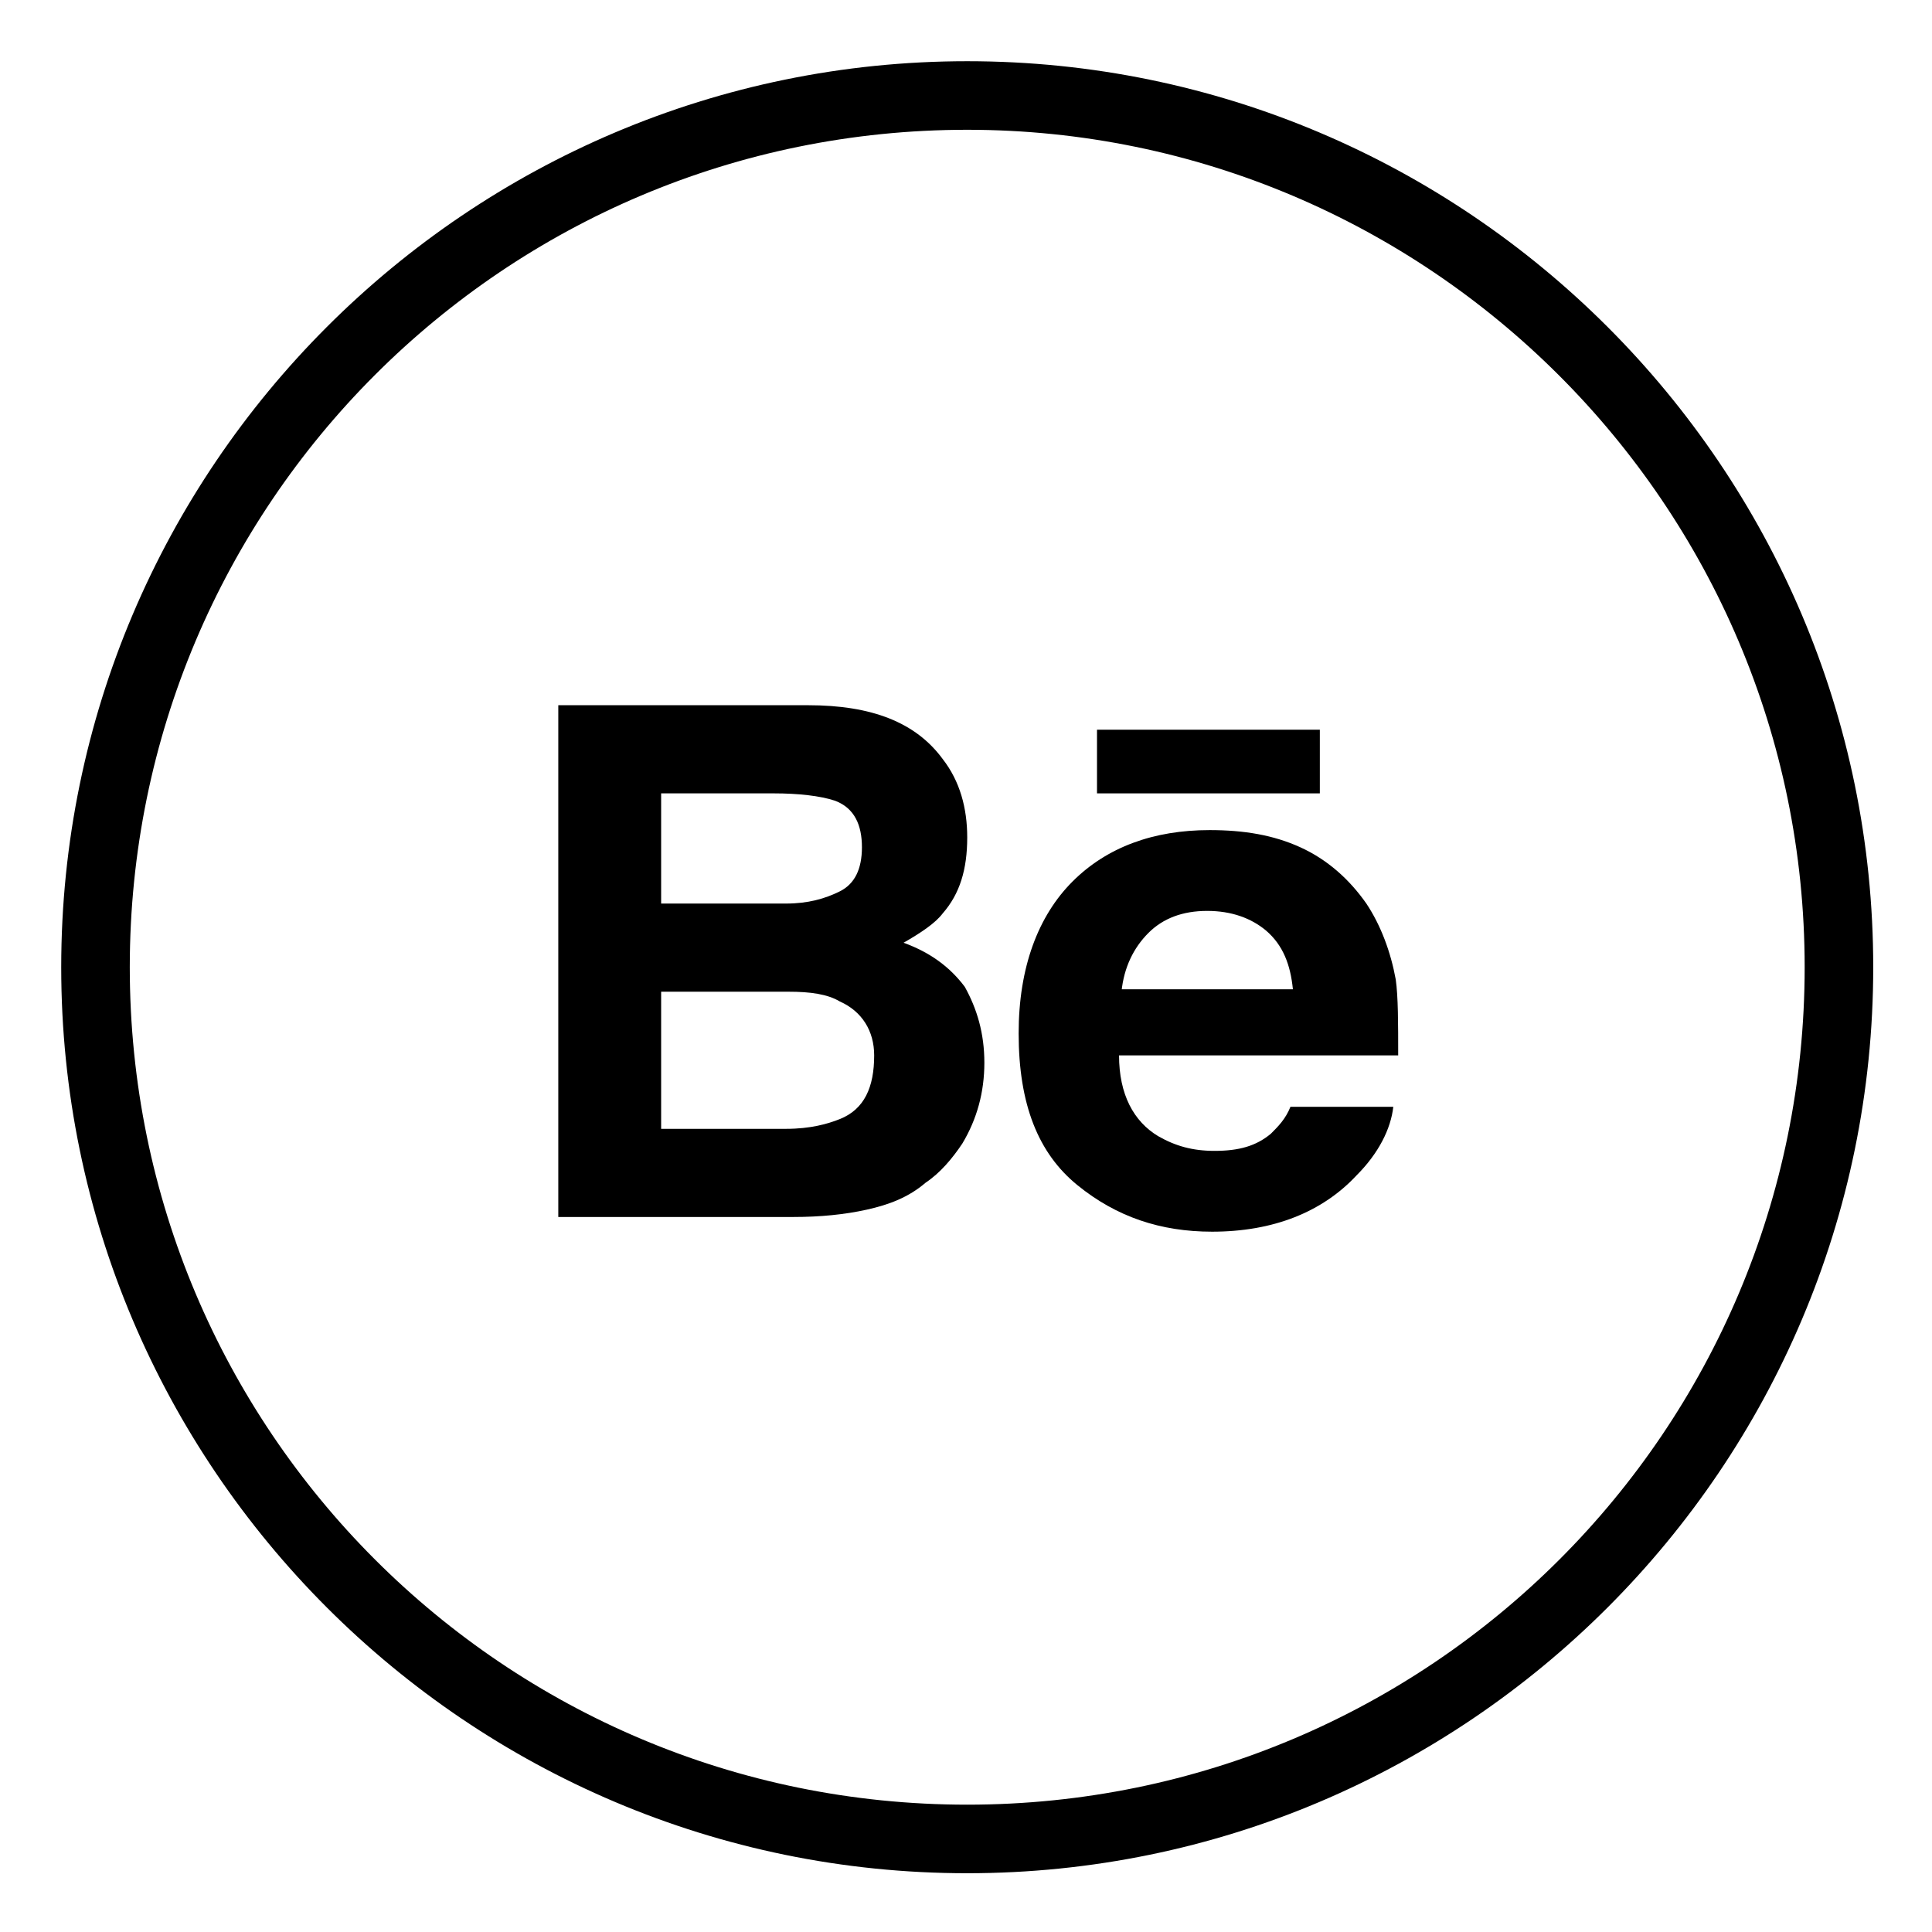 <?xml version="1.0" encoding="utf-8"?>
<!-- Generator: Adobe Illustrator 18.1.1, SVG Export Plug-In . SVG Version: 6.00 Build 0)  -->
<!DOCTYPE svg PUBLIC "-//W3C//DTD SVG 1.1//EN" "http://www.w3.org/Graphics/SVG/1.1/DTD/svg11.dtd">
<svg version="1.1" id="Capa_1" xmlns="http://www.w3.org/2000/svg" xmlns:xlink="http://www.w3.org/1999/xlink" x="0px" y="0px"
	 viewBox="0 0 78.9 78.9" enable-background="new 0 0 78.9 78.9" xml:space="preserve">
<g id="Behance_7_">
	<g id="Behance_1_">
		<path d="M36.9,38.5c0.7-0.4,1.3-0.8,1.6-1.2c0.7-0.8,1-1.8,1-3.1c0-1.2-0.3-2.3-1-3.2c-1.1-1.5-2.9-2.2-5.5-2.2H22.8v20.9h9.6
			c1.1,0,2.1-0.1,3-0.3c0.9-0.2,1.7-0.5,2.4-1.1c0.6-0.4,1.1-1,1.5-1.6c0.6-1,0.9-2.1,0.9-3.3c0-1.2-0.3-2.2-0.8-3.1
			C38.8,39.5,38,38.9,36.9,38.5z M27,32.4h4.6c1,0,1.9,0.1,2.5,0.3c0.8,0.3,1.1,1,1.1,1.9c0,0.9-0.3,1.5-0.9,1.8
			c-0.6,0.3-1.3,0.5-2.2,0.5H27V32.4z M34.3,45.7c-0.5,0.2-1.2,0.4-2.2,0.4H27v-5.6h5.2c0.9,0,1.6,0.1,2.1,0.4
			c0.9,0.4,1.4,1.2,1.4,2.2C35.7,44.4,35.3,45.3,34.3,45.7z"/>
		<rect x="44.8" y="29.8" width="9.1" height="2.6"/>
		<path d="M55.8,36.9c-0.7-1-1.6-1.8-2.7-2.3c-1.1-0.5-2.3-0.7-3.7-0.7c-2.3,0-4.2,0.7-5.6,2.1c-1.4,1.4-2.2,3.5-2.2,6.2
			c0,2.9,0.8,4.9,2.4,6.2c1.6,1.3,3.4,1.9,5.5,1.9c2.5,0,4.5-0.8,5.9-2.3c0.9-0.9,1.4-1.9,1.5-2.8h-4.2c-0.2,0.5-0.5,0.8-0.8,1.1
			c-0.6,0.5-1.3,0.7-2.3,0.7c-0.9,0-1.6-0.2-2.3-0.6c-1-0.6-1.6-1.7-1.6-3.3h11.4c0-1.3,0-2.4-0.1-3.1
			C56.8,38.9,56.4,37.8,55.8,36.9z M45.8,40.5c0.1-1,0.5-1.8,1.1-2.4c0.6-0.6,1.4-0.9,2.4-0.9c1,0,1.8,0.3,2.4,0.8
			c0.7,0.6,1,1.4,1.1,2.4H45.8z"/>
	</g>
	<path d="M39.5,76.5c-20.4,0-37-16.6-37-37s16.6-37,37-37s37,16.6,37,37S59.9,76.5,39.5,76.5z M39.5,5.3C20.6,5.3,5.3,20.6,5.3,39.5
		s15.3,34.2,34.2,34.2s34.2-15.3,34.2-34.2S58.3,5.3,39.5,5.3z"/>
</g>
</svg>
